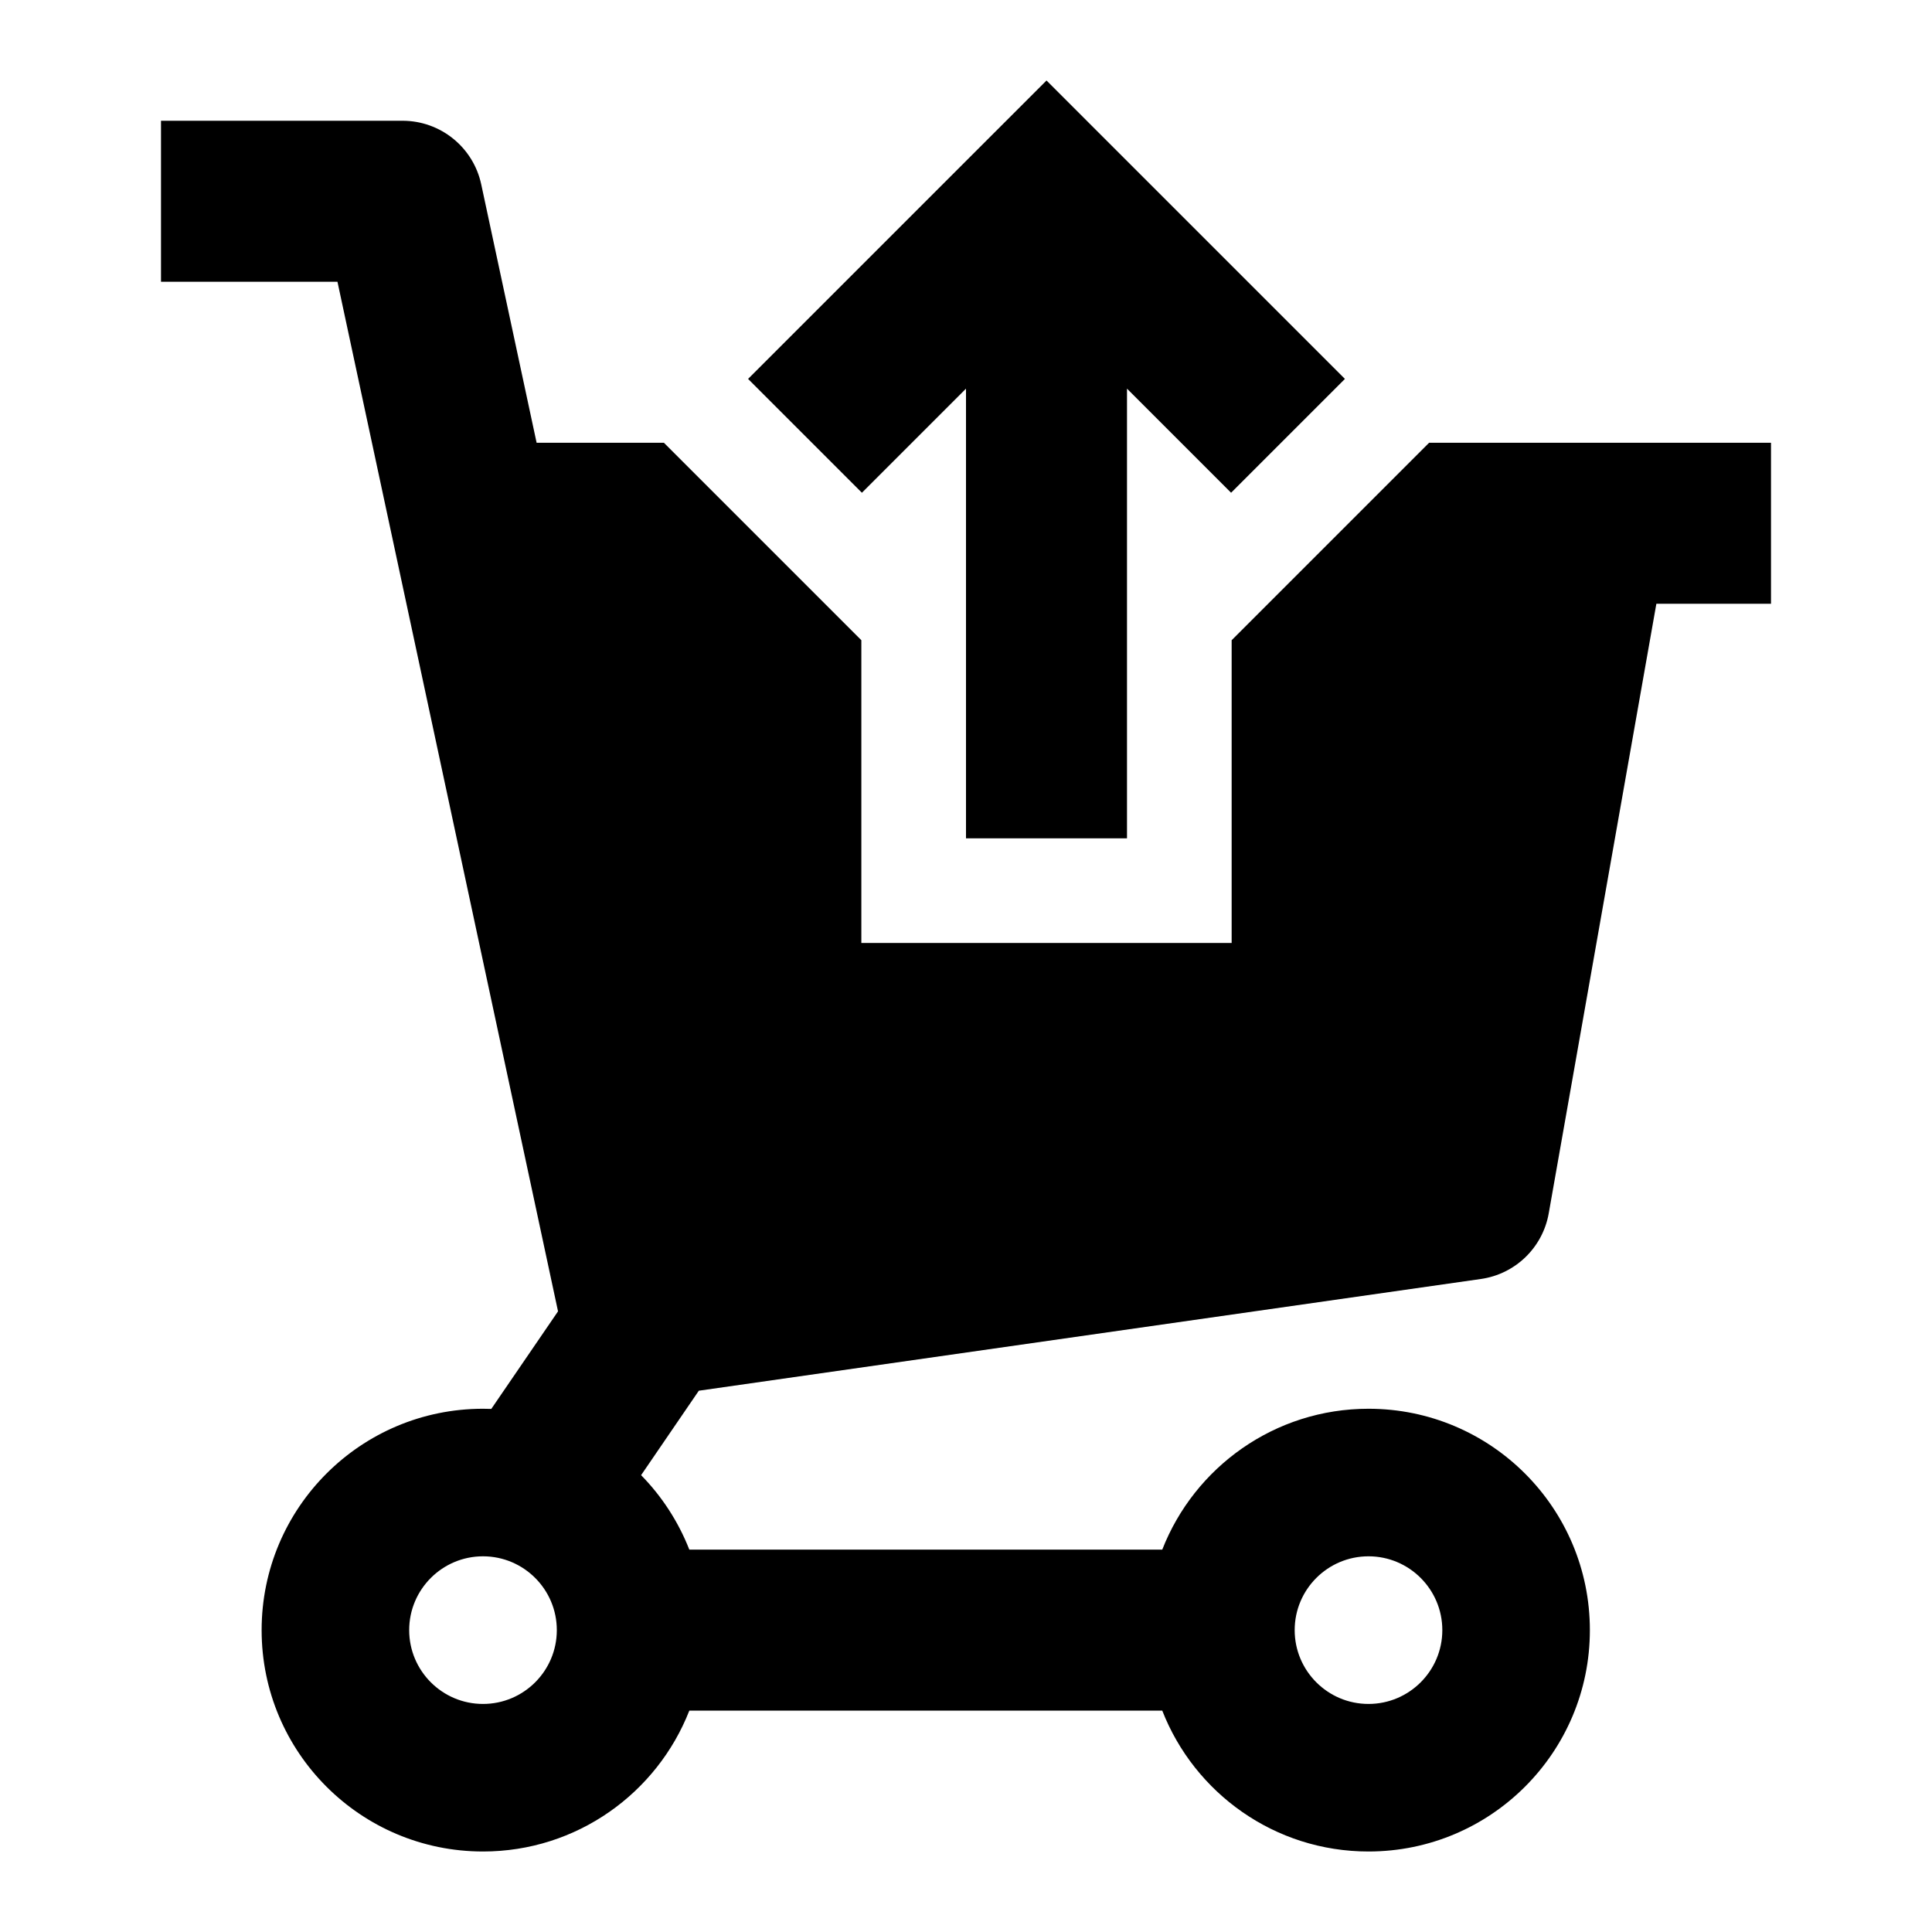 <svg width="24" height="24" viewBox="0 0 24 24" xmlns="http://www.w3.org/2000/svg">
    <path fill-rule="evenodd" clip-rule="evenodd" d="M13 1L16.707 4.707L15.293 6.121L14 4.828L14 10.414L12 10.414L12 4.828L10.707 6.121L9.293 4.707L13 1ZM6 17.5C4.481 17.5 3.25 18.731 3.25 20.25C3.25 21.769 4.481 23 6 23C7.166 23 8.162 22.274 8.563 21.25L14.438 21.25C14.838 22.274 15.834 23 17 23C18.519 23 19.75 21.769 19.75 20.25C19.75 18.731 18.519 17.5 17 17.5C15.834 17.5 14.838 18.226 14.438 19.25L8.563 19.25C8.426 18.901 8.221 18.587 7.964 18.325L8.681 17.276L18.396 15.888C18.824 15.827 19.164 15.498 19.239 15.072L20.576 7.5L22 7.5V5.5L17.753 5.5L15.3 7.953V11.714L10.7 11.714V7.953L8.247 5.5L6.666 5.5L5.978 2.29C5.879 1.829 5.472 1.5 5 1.5L2 1.5L2 3.5L4.192 3.5L6.932 16.29L6.103 17.502C6.069 17.501 6.035 17.5 6 17.5ZM5.083 20.25C5.083 19.744 5.494 19.333 6 19.333C6.506 19.333 6.917 19.744 6.917 20.25C6.917 20.756 6.506 21.167 6 21.167C5.494 21.167 5.083 20.756 5.083 20.25ZM16.083 20.25C16.083 19.744 16.494 19.333 17 19.333C17.506 19.333 17.917 19.744 17.917 20.25C17.917 20.756 17.506 21.167 17 21.167C16.494 21.167 16.083 20.756 16.083 20.25Z"/>
</svg>
